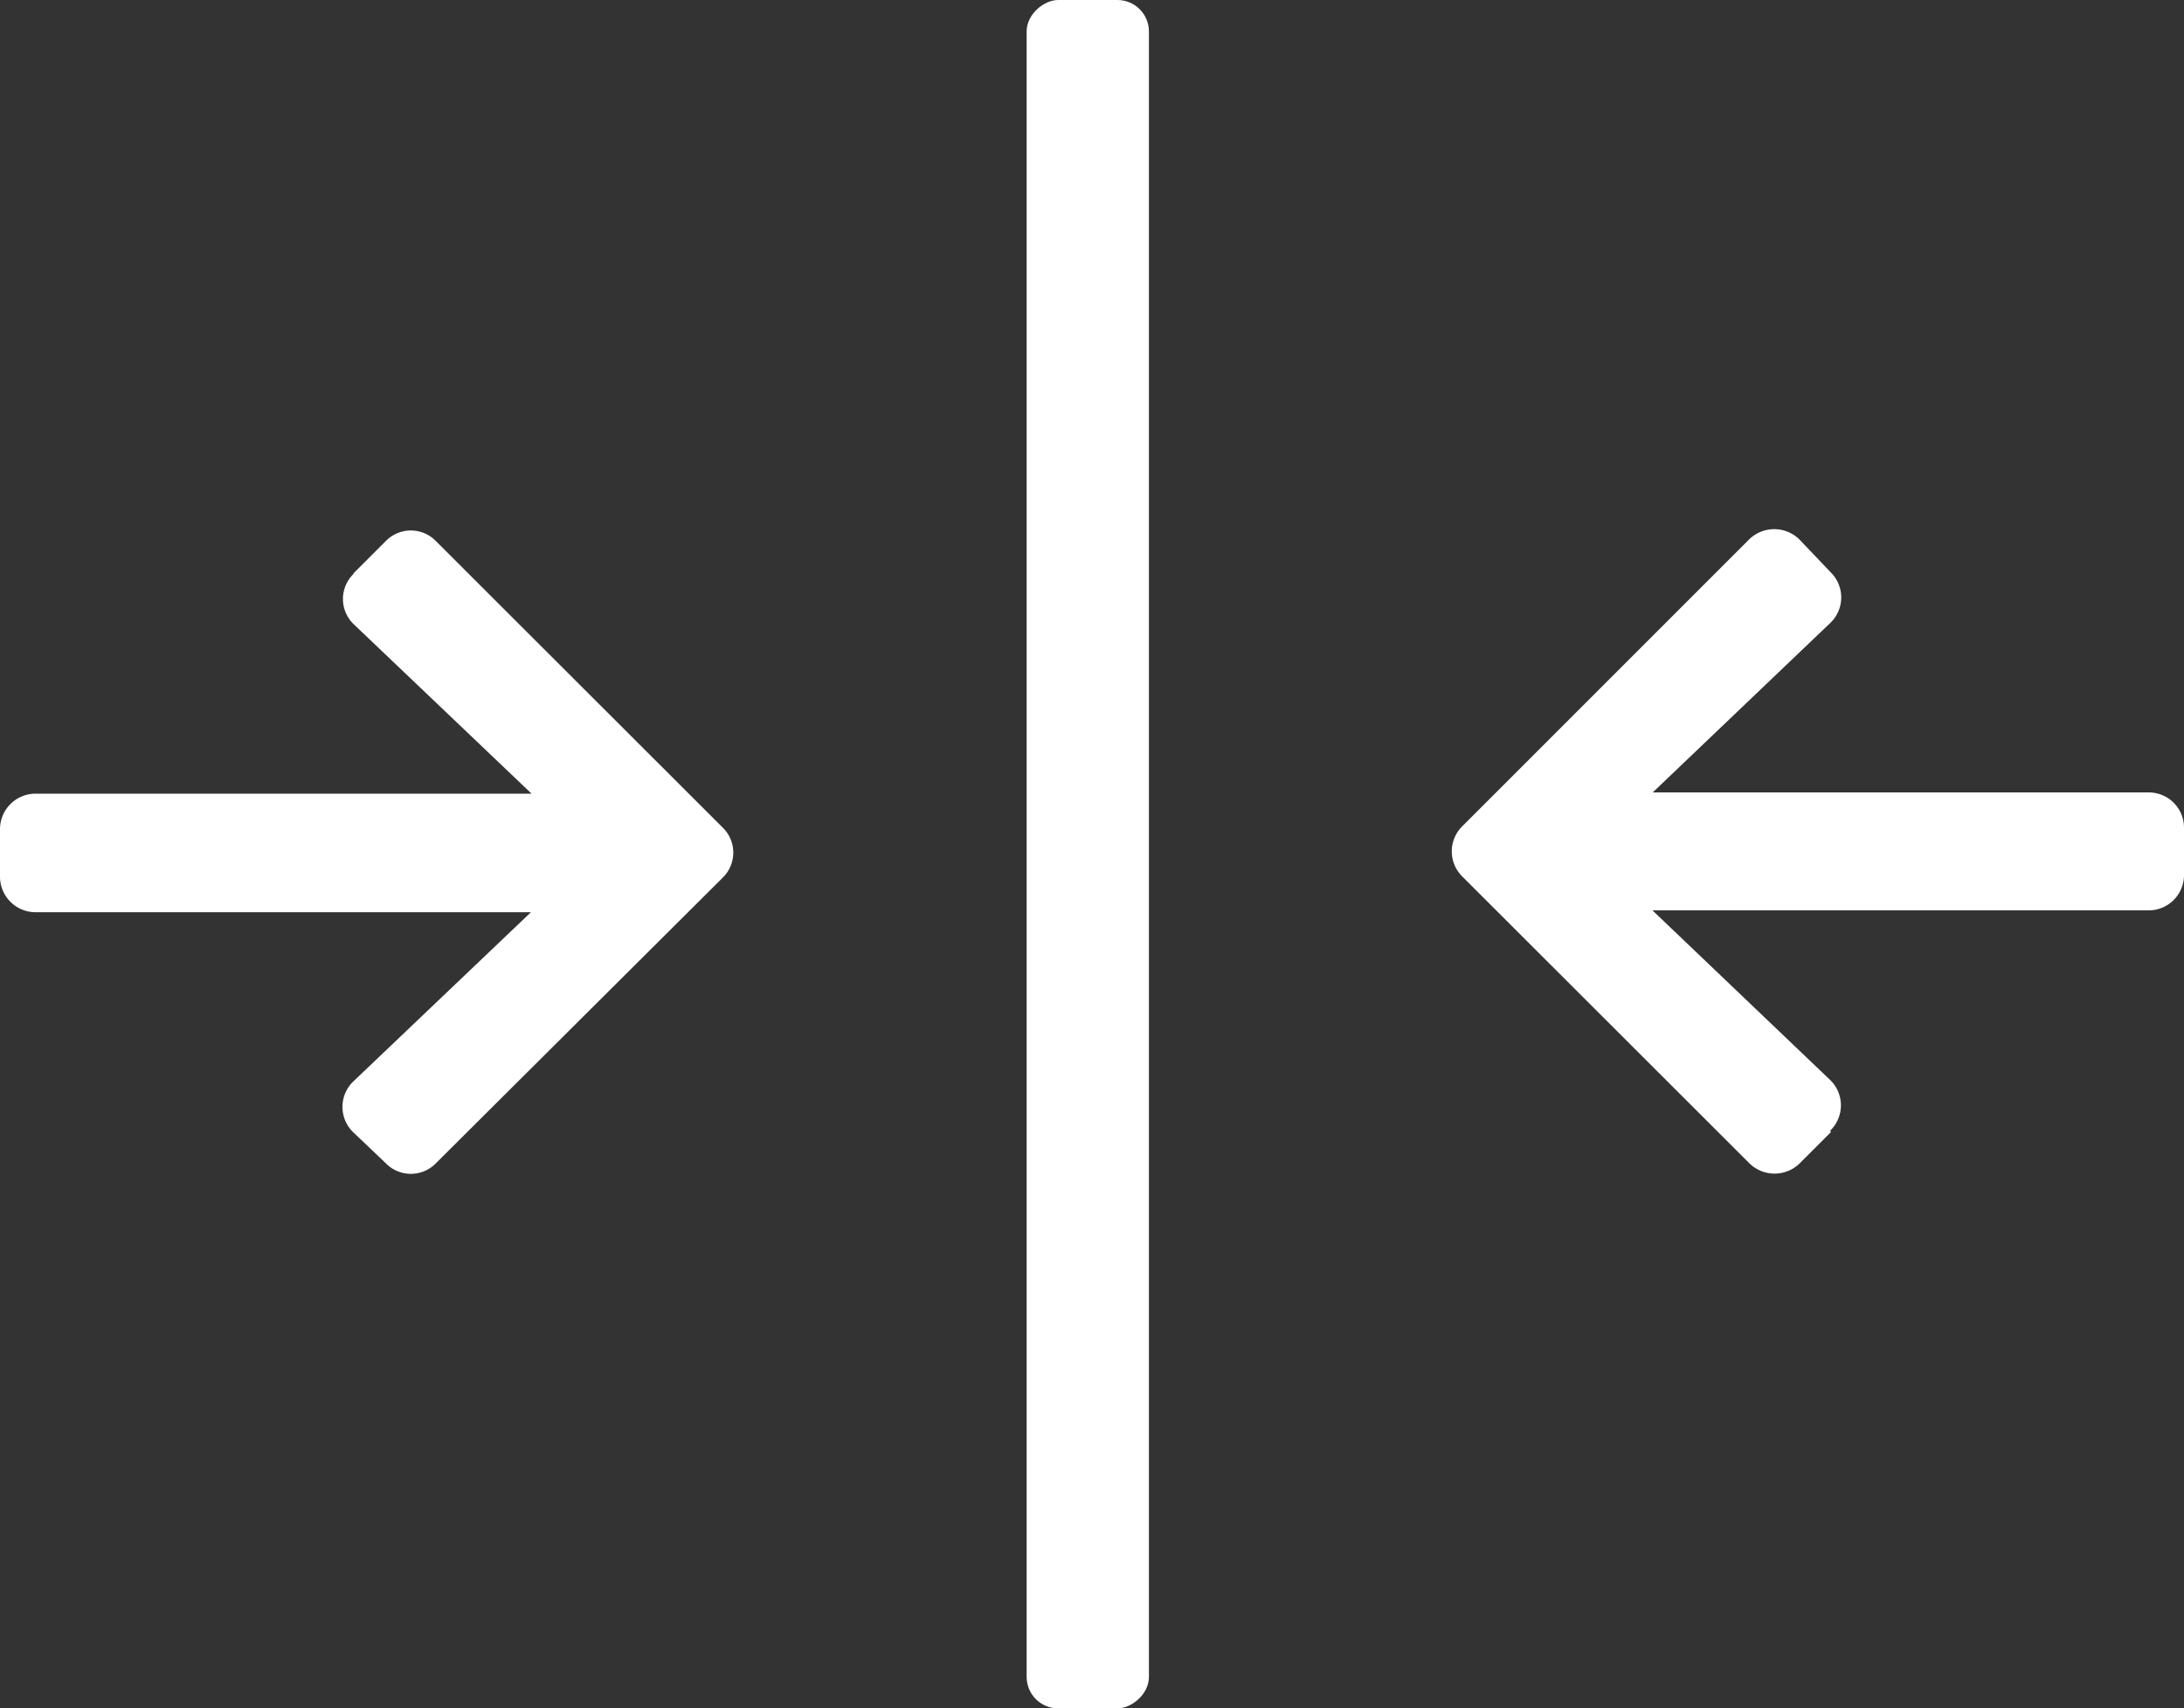 <svg id="Layer_1" data-name="Layer 1" xmlns="http://www.w3.org/2000/svg" viewBox="0 0 70.01 54.76"><rect x="0" y="0" width="70.01" height="54.76" fill="#333333" stroke="none"/><defs><style>.cls-1{fill:white;}</style></defs><path class="cls-1" d="M59.82,45l-1,1a1.15,1.15,0,0,1-1.61,0L48,36.8a1.13,1.13,0,0,1,0-1.6l9.2-9.2a1.15,1.15,0,0,1,1.61,0l1,1.05a1.13,1.13,0,0,1,0,1.62l-5.7,5.44H70a1.13,1.13,0,0,1,1.14,1.13v1.52A1.13,1.13,0,0,1,70,37.89H54.1l5.7,5.44a1.13,1.13,0,0,1,0,1.62Z" transform="translate(-1.13 -8.71)"/><path class="cls-1" d="M12.45,27.1l1.05-1.05a1.12,1.12,0,0,1,1.6,0l9.2,9.19a1.12,1.12,0,0,1,0,1.6L15.1,46a1.12,1.12,0,0,1-1.6,0l-1.05-1a1.13,1.13,0,0,1,0-1.62l5.7-5.43H2.27A1.14,1.14,0,0,1,1.13,36.8V35.29a1.14,1.14,0,0,1,1.14-1.14h15.9l-5.7-5.43a1.12,1.12,0,0,1,0-1.62Z" transform="translate(-1.13 -8.71)"/><rect class="cls-1" x="8.62" y="34.13" width="54.76" height="3.92" rx="1.01" transform="translate(70.96 -8.62) rotate(90)"/></svg>